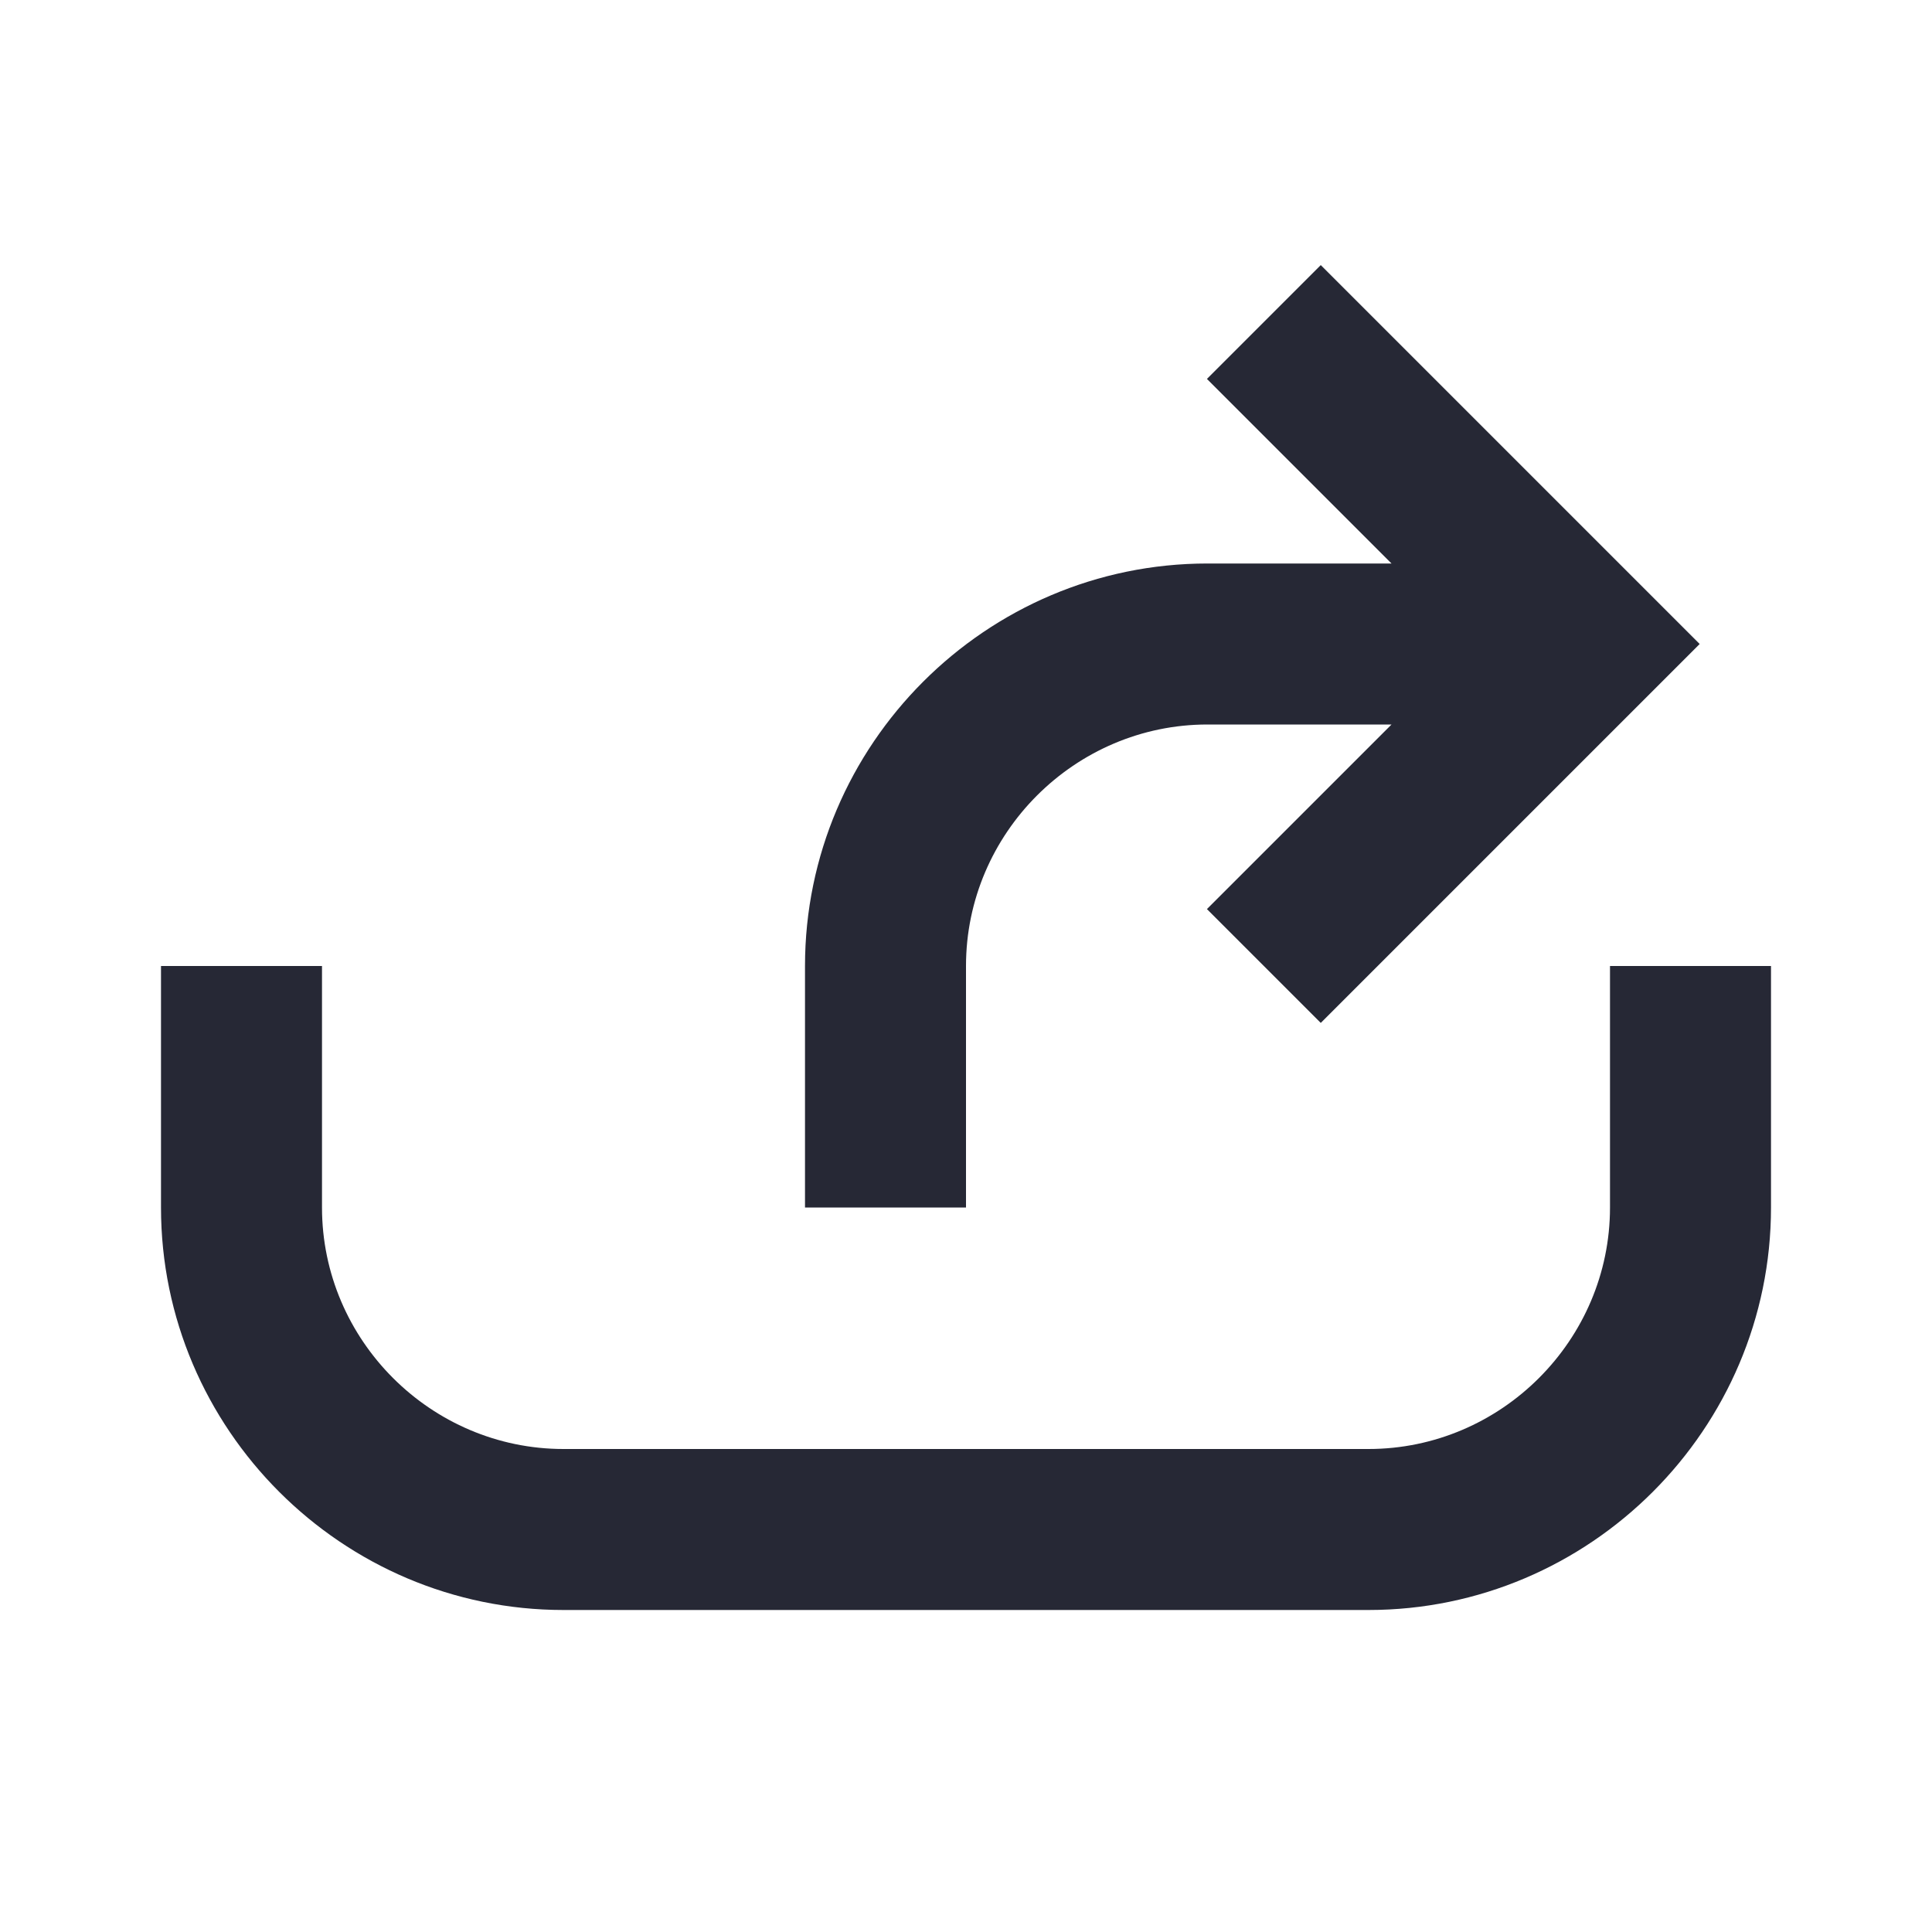 <svg width="24" height="24" viewBox="0 0 24 24" fill="none" xmlns="http://www.w3.org/2000/svg">
<path d="M17.286 7L14.993 4.707L16.407 3.293L21.114 8L16.407 12.707L14.993 11.293L17.286 9H15C13.352 9 12 10.352 12 12V15H10V12C10 9.248 12.248 7 15 7H17.286Z" fill="#262835"/>
<path d="M4 12V15C4 16.648 5.352 18 7 18H17C18.648 18 20 16.648 20 15V12H22V15C22 17.752 19.752 20 17 20H7C4.248 20 2 17.752 2 15V12H4Z" fill="#262835"/>
</svg>
